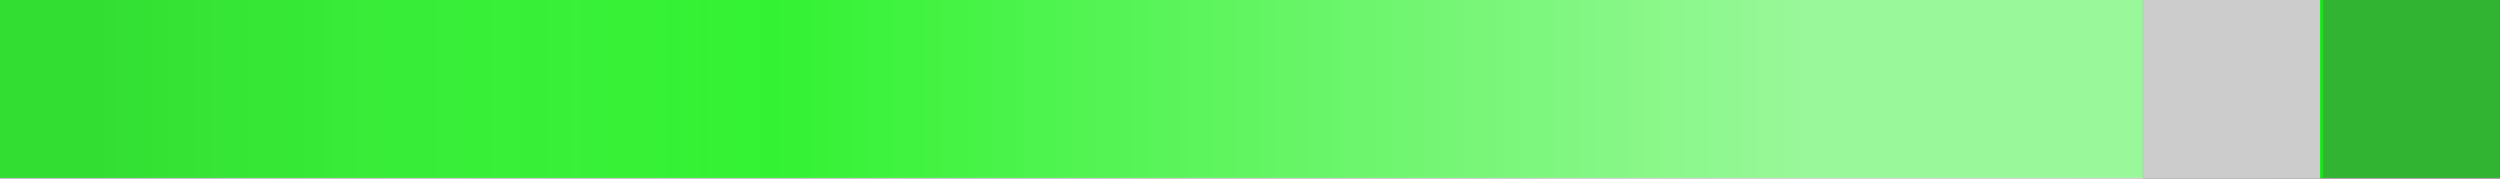 <?xml version="1.0" encoding="UTF-8" standalone="no"?>
<svg xmlns:ffdec="https://www.free-decompiler.com/flash" xmlns:xlink="http://www.w3.org/1999/xlink" ffdec:objectType="frame" height="2.0px" width="28.0px" xmlns="http://www.w3.org/2000/svg">
  <rect width="100%" height="100%" fill="#808080" stroke="none"/>
  <g transform="matrix(2.0, 0.0, 0.0, 2.0, -2.0, 0.0)">
    <use ffdec:characterId="201" height="18.3" transform="matrix(0.765, 0.0, 0.0, 0.055, 1.0, 0.0)" width="18.3" xlink:href="#shape0"/>
    <use ffdec:characterId="234" height="1.0" transform="matrix(1.0, 0.0, 0.0, 1.0, 1.0, 0.0)" width="14.0" xlink:href="#sprite0"/>
    <use ffdec:characterId="238" height="1.0" transform="matrix(1.0, 0.0, 0.0, 1.0, 1.0, 0.0)" width="14.0" xlink:href="#shape2"/>
    <use ffdec:characterId="234" height="1.0" transform="matrix(0.929, 0.0, 0.0, 1.0, 1.0, 0.0)" width="14.0" xlink:href="#sprite0"/>
    <use ffdec:characterId="201" height="18.3" transform="matrix(0.71, 0.0, 0.0, 0.055, 1.0, 0.0)" width="18.3" xlink:href="#shape0"/>
    <use ffdec:characterId="234" height="1.0" transform="matrix(0.857, 0.0, 0.0, 1.0, 1.0, 0.0)" width="14.0" xlink:href="#sprite0"/>
    <use ffdec:characterId="202" height="1.0" transform="matrix(1.0, 0.0, 0.0, 1.0, 1.0, 0.0)" width="12.0" xlink:href="#shape3"/>
  </g>
  <defs>
    <g id="shape0" transform="matrix(1.0, 0.0, 0.0, 1.0, 0.0, 0.0)">
      <path d="M18.3 0.0 L18.3 18.3 0.0 18.3 0.0 0.0 18.3 0.0" fill="#cccccc" fill-rule="evenodd" stroke="none"/>
    </g>
    <g id="sprite0" transform="matrix(1.0, 0.0, 0.0, 1.0, 0.0, 0.0)">
      <use ffdec:characterId="233" height="12.0" transform="matrix(1.167, 0.0, 0.0, 0.083, 0.0, 0.0)" width="12.0" xlink:href="#shape1"/>
    </g>
    <g id="shape1" transform="matrix(1.0, 0.0, 0.0, 1.0, 0.0, 0.0)">
      <path d="M12.0 12.0 L0.0 12.0 0.0 0.0 12.0 0.0 12.0 12.0" fill="#00ff00" fill-opacity="0.749" fill-rule="evenodd" stroke="none"/>
    </g>
    <g id="shape2" transform="matrix(1.0, 0.0, 0.0, 1.0, 0.0, 0.0)">
      <path d="M0.0 1.0 L0.0 0.0 14.0 0.0 14.0 1.0 0.0 1.0" fill="url(#gradient0)" fill-rule="evenodd" stroke="none"/>
    </g>
    <linearGradient gradientTransform="matrix(0.007, 0.0, 0.0, 0.002, 7.05, -0.25)" gradientUnits="userSpaceOnUse" id="gradient0" spreadMethod="pad" x1="-819.2" x2="819.2">
      <stop offset="0.0" stop-color="#ffffff" stop-opacity="0.251"/>
      <stop offset="1.0" stop-color="#2d2d2d" stop-opacity="0.314"/>
    </linearGradient>
    <g id="shape3" transform="matrix(1.0, 0.0, 0.0, 1.0, 0.0, 0.0)">
      <path d="M12.0 0.6 L12.0 1.0 0.0 1.0 0.0 0.0 12.0 0.0 12.0 0.6" fill="url(#gradient1)" fill-rule="evenodd" stroke="none"/>
    </g>
    <linearGradient gradientTransform="matrix(-0.007, 0.0, 0.0, -0.001, 6.3, 0.0)" gradientUnits="userSpaceOnUse" id="gradient1" spreadMethod="pad" x1="-819.2" x2="819.2">
      <stop offset="0.165" stop-color="#ffffff" stop-opacity="0.498"/>
      <stop offset="0.671" stop-color="#ffffff" stop-opacity="0.0"/>
      <stop offset="1.0" stop-color="#2d2d2d" stop-opacity="0.098"/>
    </linearGradient>
  </defs>
</svg>

